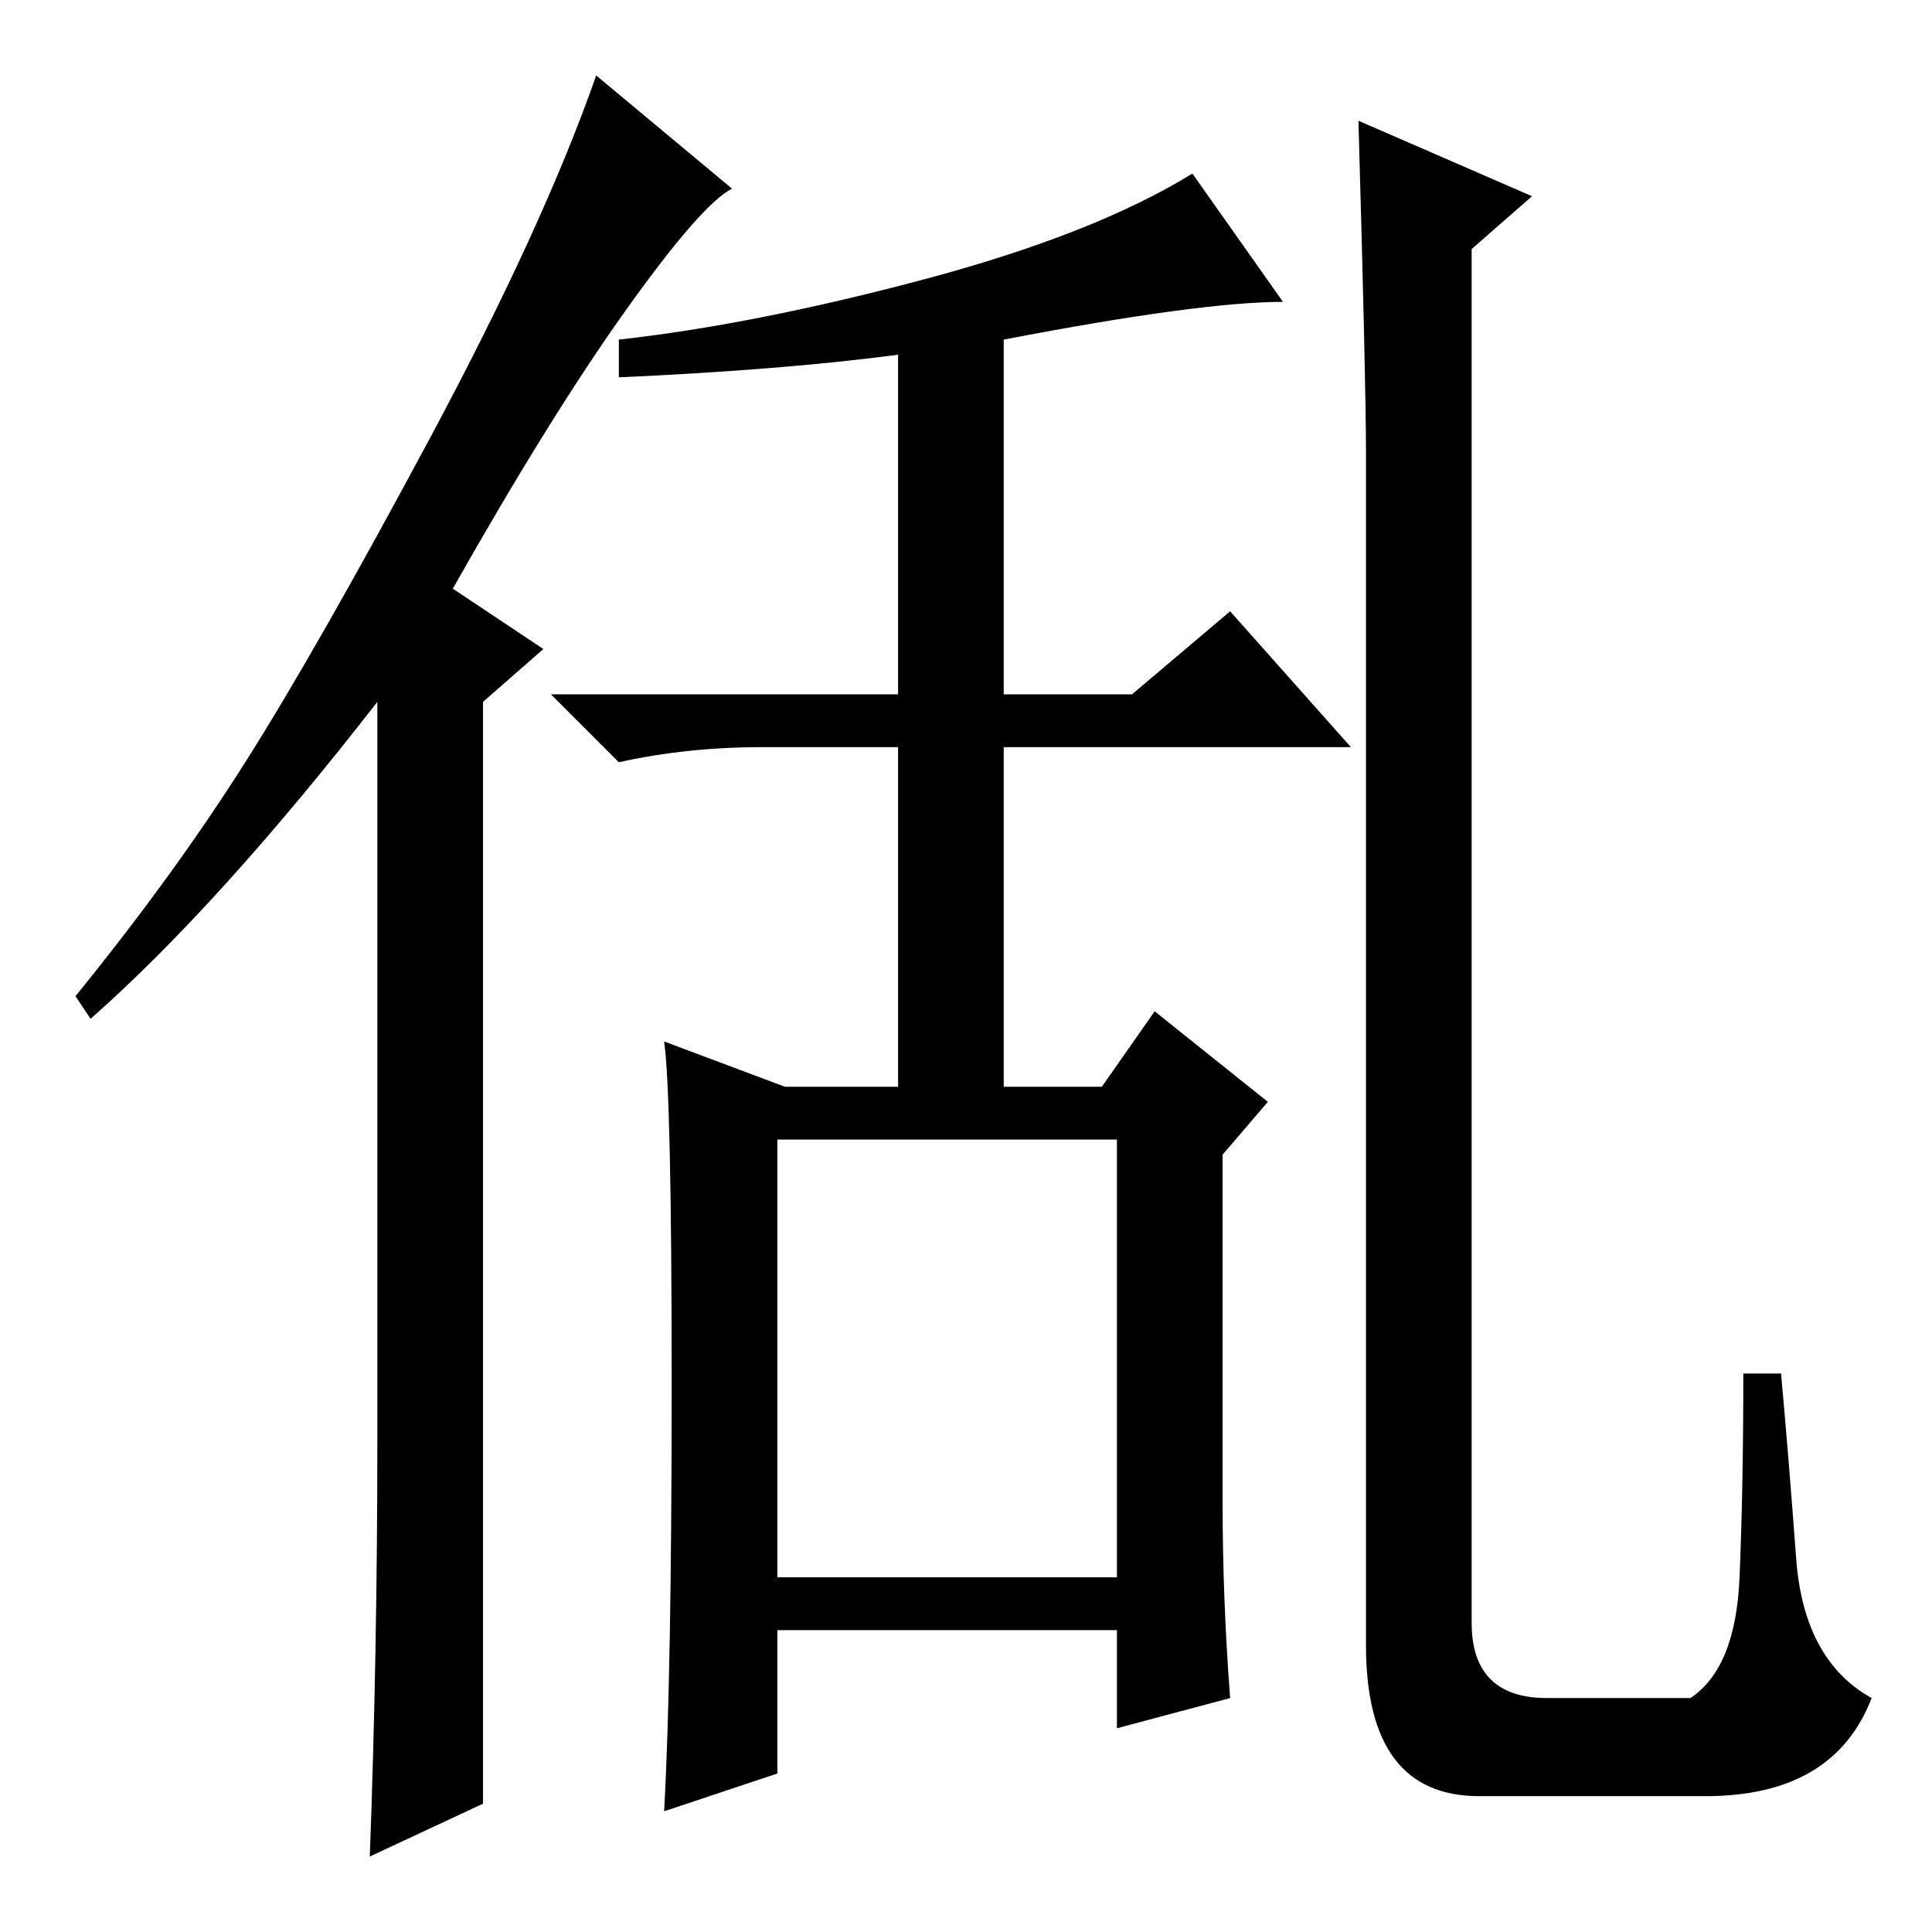 <?xml version="1.0" standalone="no"?>
<!DOCTYPE svg PUBLIC "-//W3C//DTD SVG 1.1//EN" "http://www.w3.org/Graphics/SVG/1.1/DTD/svg11.dtd" >
<svg xmlns="http://www.w3.org/2000/svg" xmlns:xlink="http://www.w3.org/1999/xlink" version="1.1" viewBox="0 -36 256 256">
  <g transform="matrix(1 0 0 -1 0 220)">
   <path fill="currentColor"
d="M163 31l-15 -4v13h-45v-19l-15 -5q1 18 1 56.5t-1 45.5l16 -6h15v45h-18q-10 0 -19 -2l-9 9h46v45q-15 -2 -37 -3v5q18 2 40.5 8t35.5 14l12 -17q-11 0 -37 -5v-47h17l13 11l16 -18h-46v-45h13l7 10l15 -12l-6 -7v-46q0 -13 1 -26zM103 47h45v58h-45v-58zM195 41
q0 -10 10 -10h19q6 4 6.5 16t0.5 27h5q1 -11 2 -24.5t10 -18.5q-5 -13 -22 -13h-30q-15 0 -15 20v158q0 9 -1 44l23 -10l-8 -7v-182zM50 65v98q-21 -27 -38 -42l-2 3q13 16 22.5 31t24.5 43t22 48l18 -15q-4 -2 -14 -16t-23 -37l12 -8l-8 -7v-146l-15 -7q1 27 1 55z" />
  </g>

</svg>
